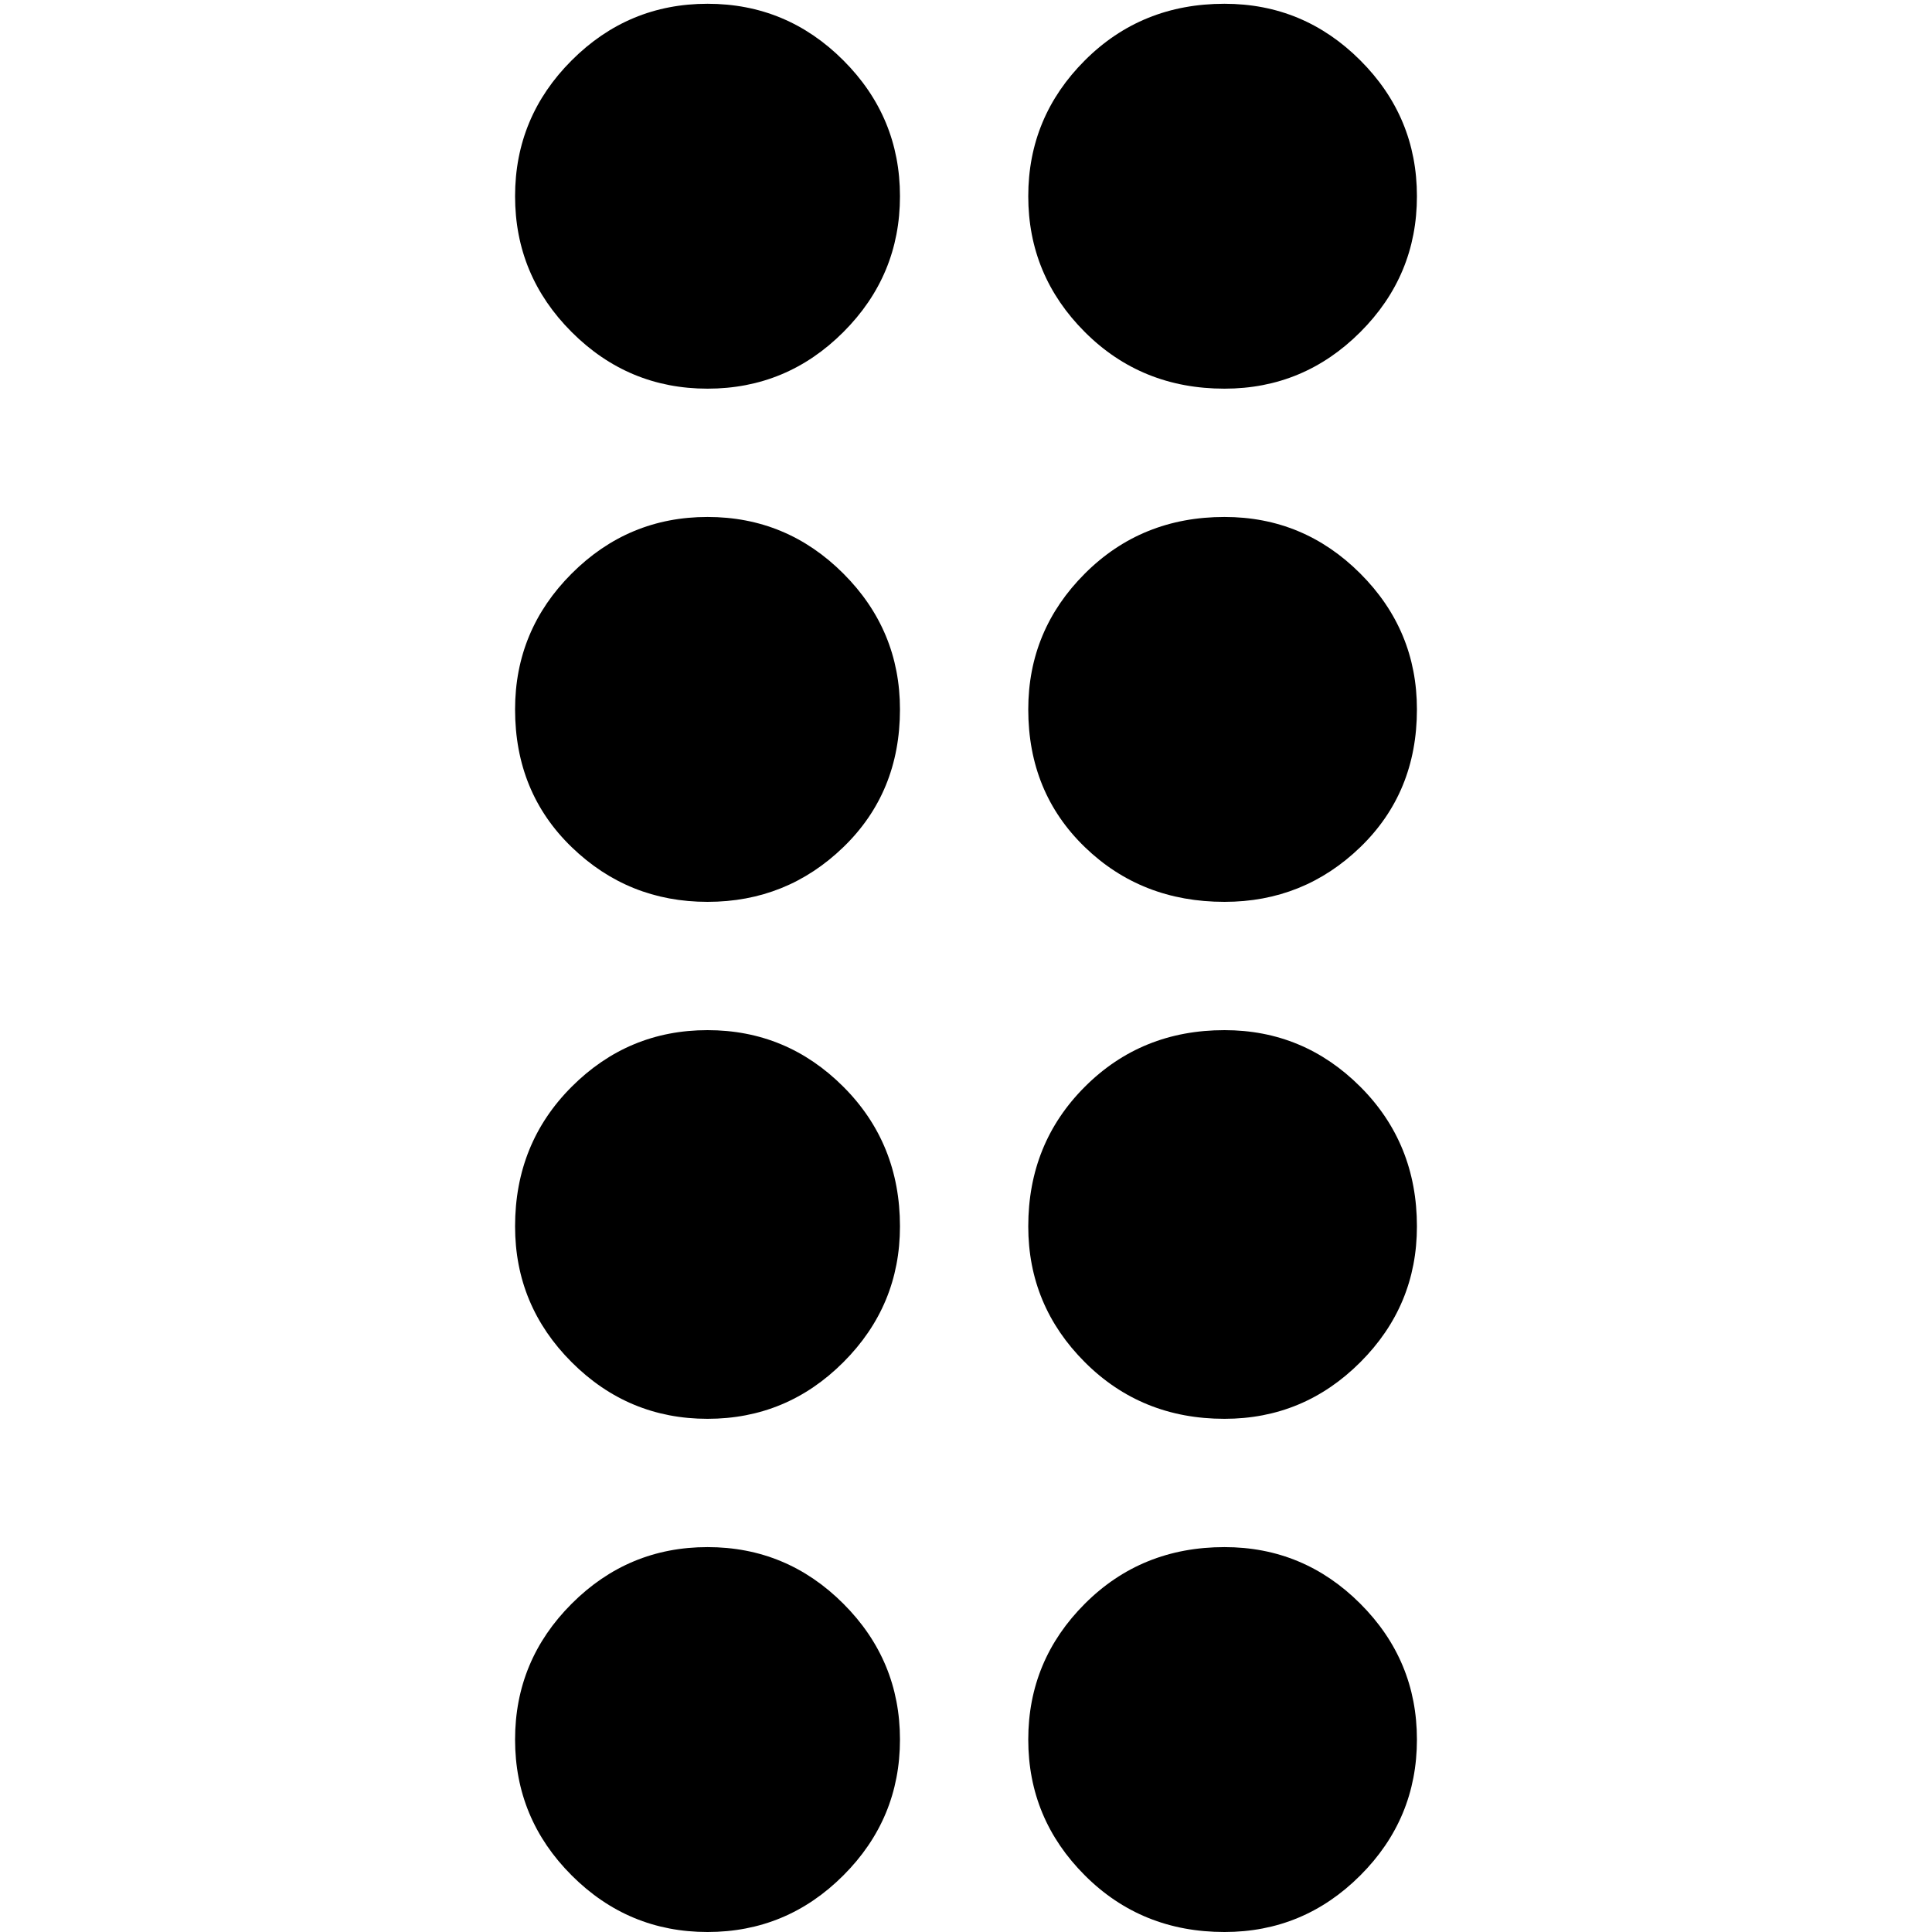 <svg xmlns="http://www.w3.org/2000/svg" viewBox="0 0 512 512">
	<path d="M324.5 1q21 0 36 15t15 36-15 36-36 15q-22 0-37-15t-15-36 15-36 37-15zm0 136q21 0 36 15t15 36q0 22-15 36.5t-36 14.5q-22 0-37-14.5t-15-36.5q0-21 15-36t37-15zm-137 0q21 0 36 15t15 36q0 22-15 36.5t-36 14.5-36-14.5-15-36.5q0-21 15-36t36-15zm0-136q21 0 36 15t15 36-15 36-36 15-36-15-15-36 15-36 36-15zm137 409q21 0 36 15t15 36-15 36-36 15q-22 0-37-15t-15-36 15-36 37-15zm0-137q21 0 36 15t15 37q0 21-15 36t-36 15q-22 0-37-15t-15-36q0-22 15-37t37-15zm-137 0q21 0 36 15t15 37q0 21-15 36t-36 15-36-15-15-36q0-22 15-37t36-15zm0 137q21 0 36 15t15 36-15 36-36 15-36-15-15-36 15-36 36-15z"/>
</svg>